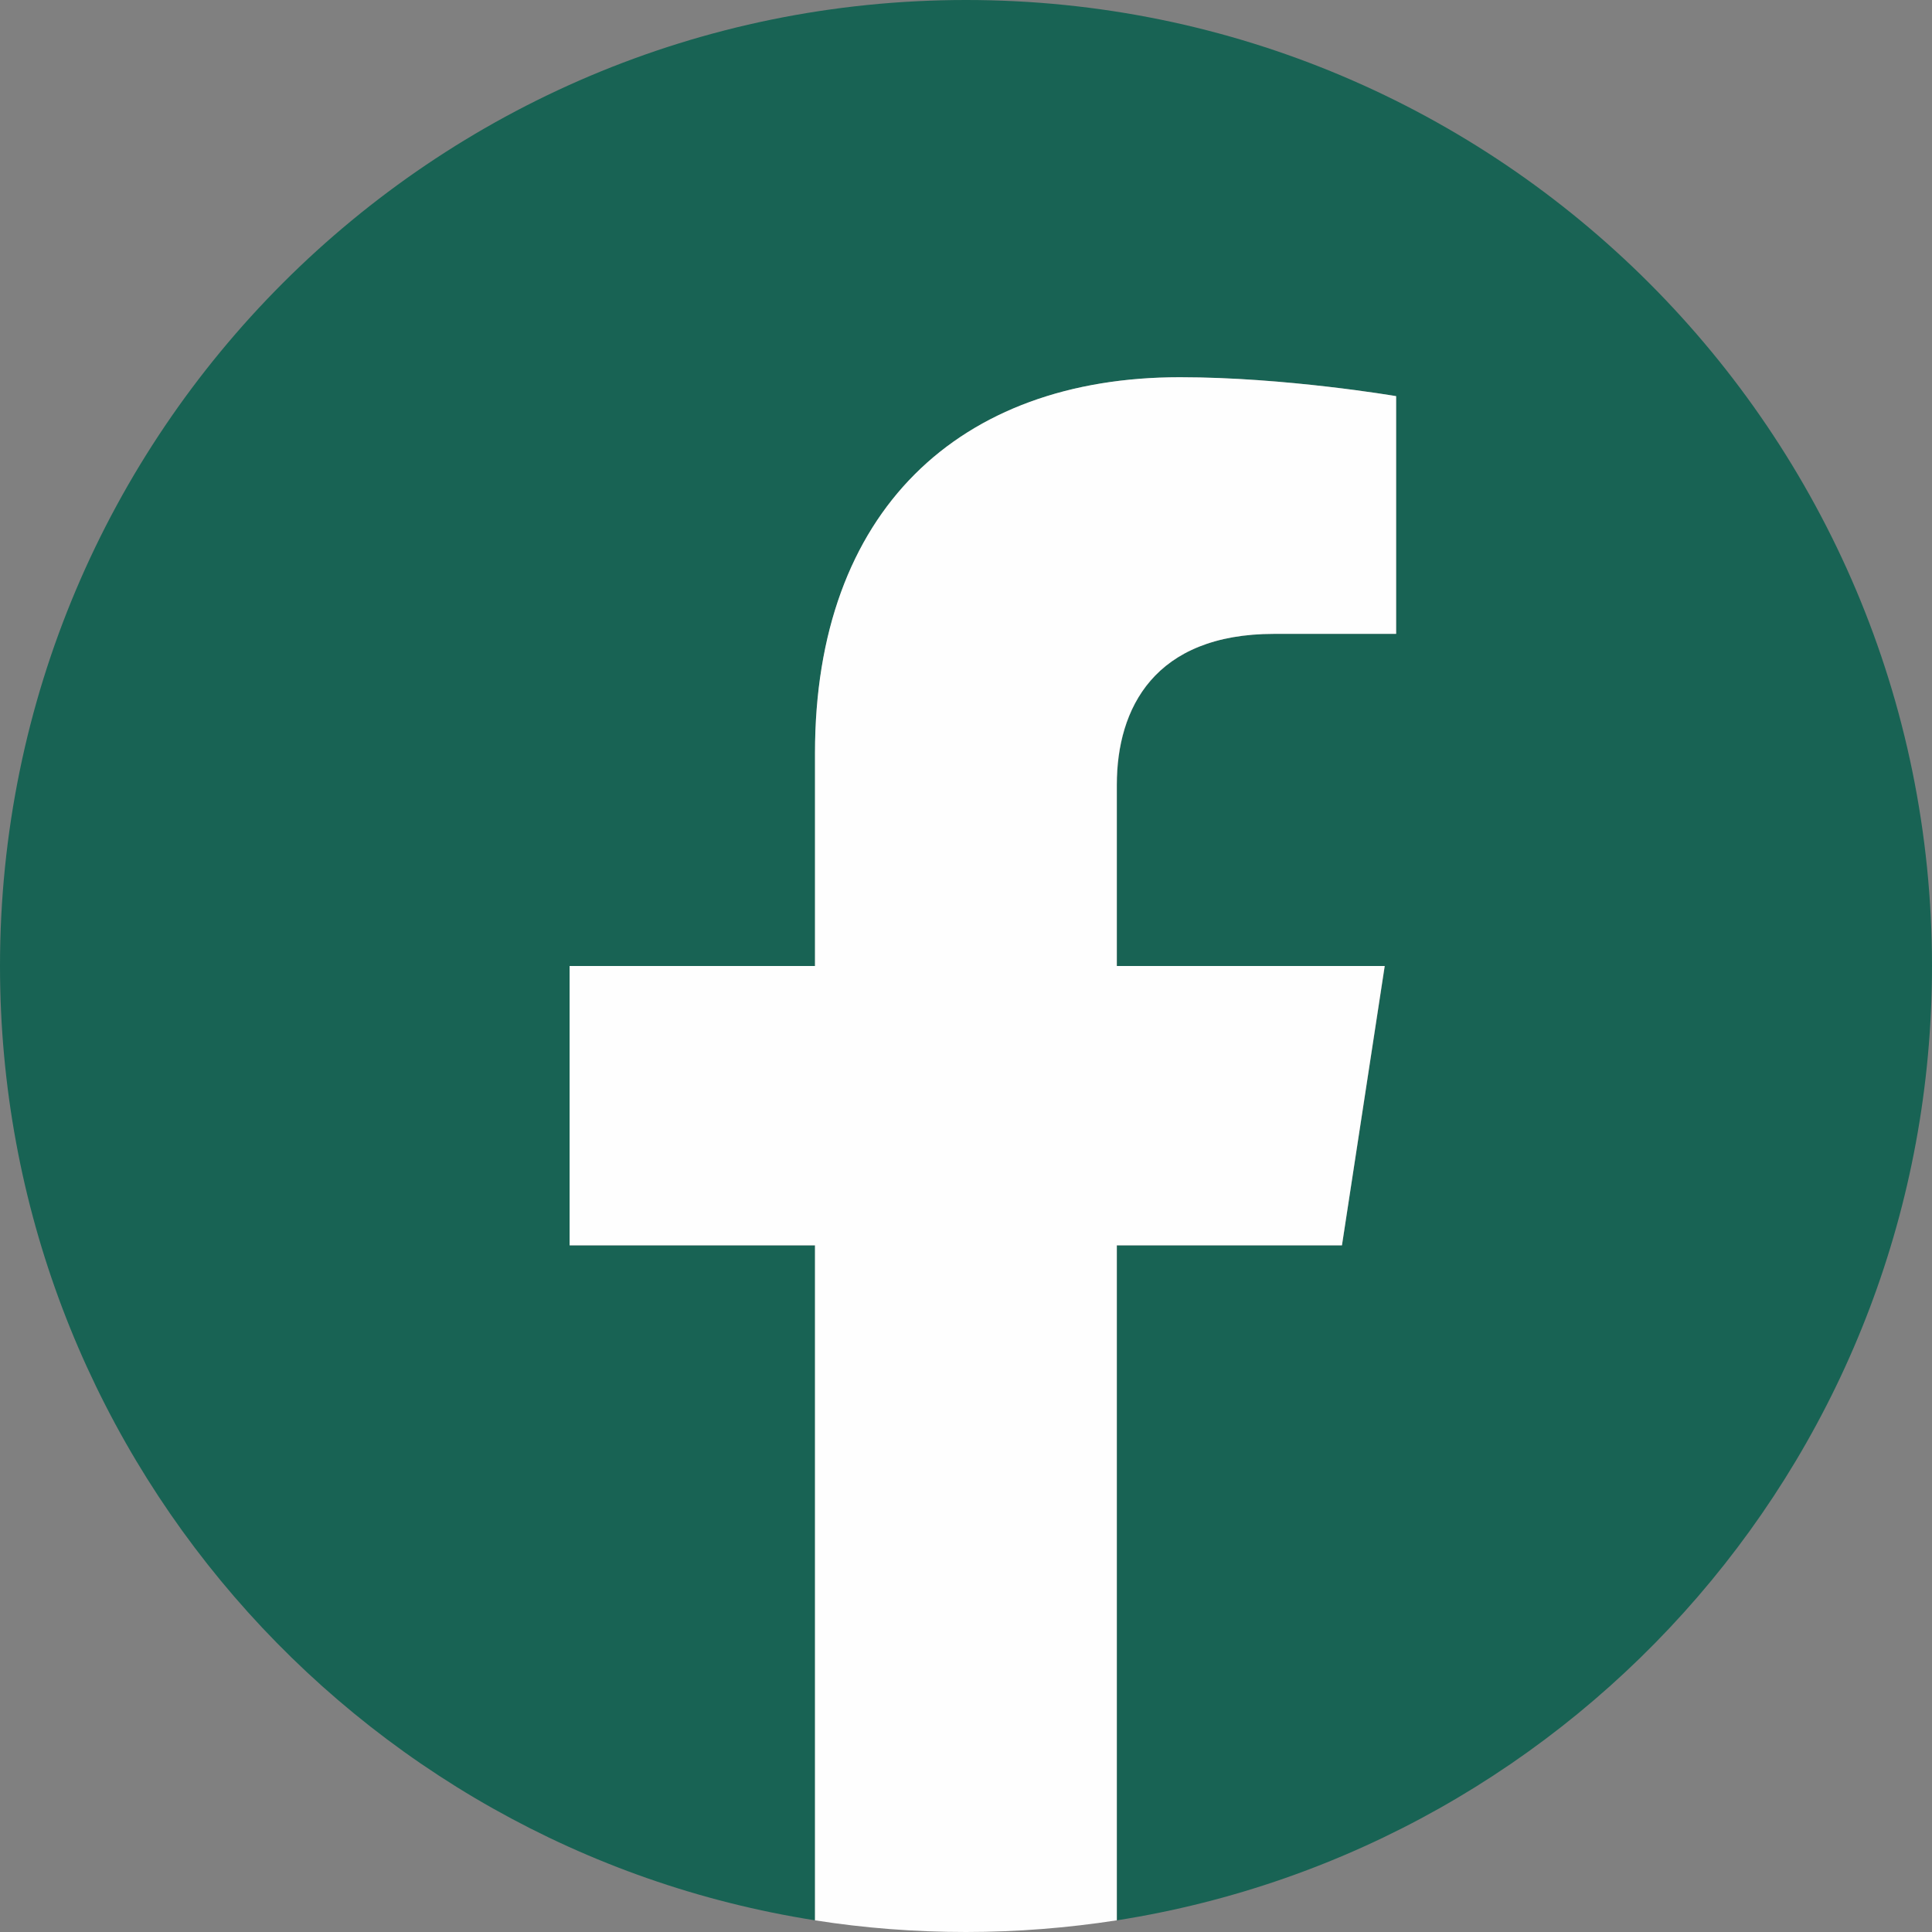 <svg width="24" height="24" viewBox="0 0 24 24" fill="none" xmlns="http://www.w3.org/2000/svg">
<rect x="0" y="0" width="24" height="24" fill="#808080" stroke="none"/>
<path d="M24 12C24 5.373 18.627 0 12 0C5.373 0 0 5.373 0 12C0 17.989 4.388 22.954 10.125 23.855V15.47H7.077V12H10.125V9.356C10.125 6.348 11.917 4.686 14.658 4.686C15.971 4.686 17.344 4.921 17.344 4.921V7.874H15.831C14.341 7.874 13.875 8.799 13.875 9.749V12H17.203L16.671 15.47H13.875V23.855C19.612 22.955 24 17.991 24 12Z" fill="#186354"/>
<path d="M16.67 15.47L17.201 12H13.873V9.749C13.873 8.8 14.338 7.874 15.829 7.874H17.343V4.921C17.343 4.921 15.969 4.686 14.656 4.686C11.916 4.686 10.124 6.347 10.124 9.356V12H7.076V15.47H10.124V23.855C10.735 23.951 11.361 24 11.999 24C12.637 24 13.263 23.949 13.873 23.855V15.47H16.67Z" fill="#FEFEFE"/>
</svg>

